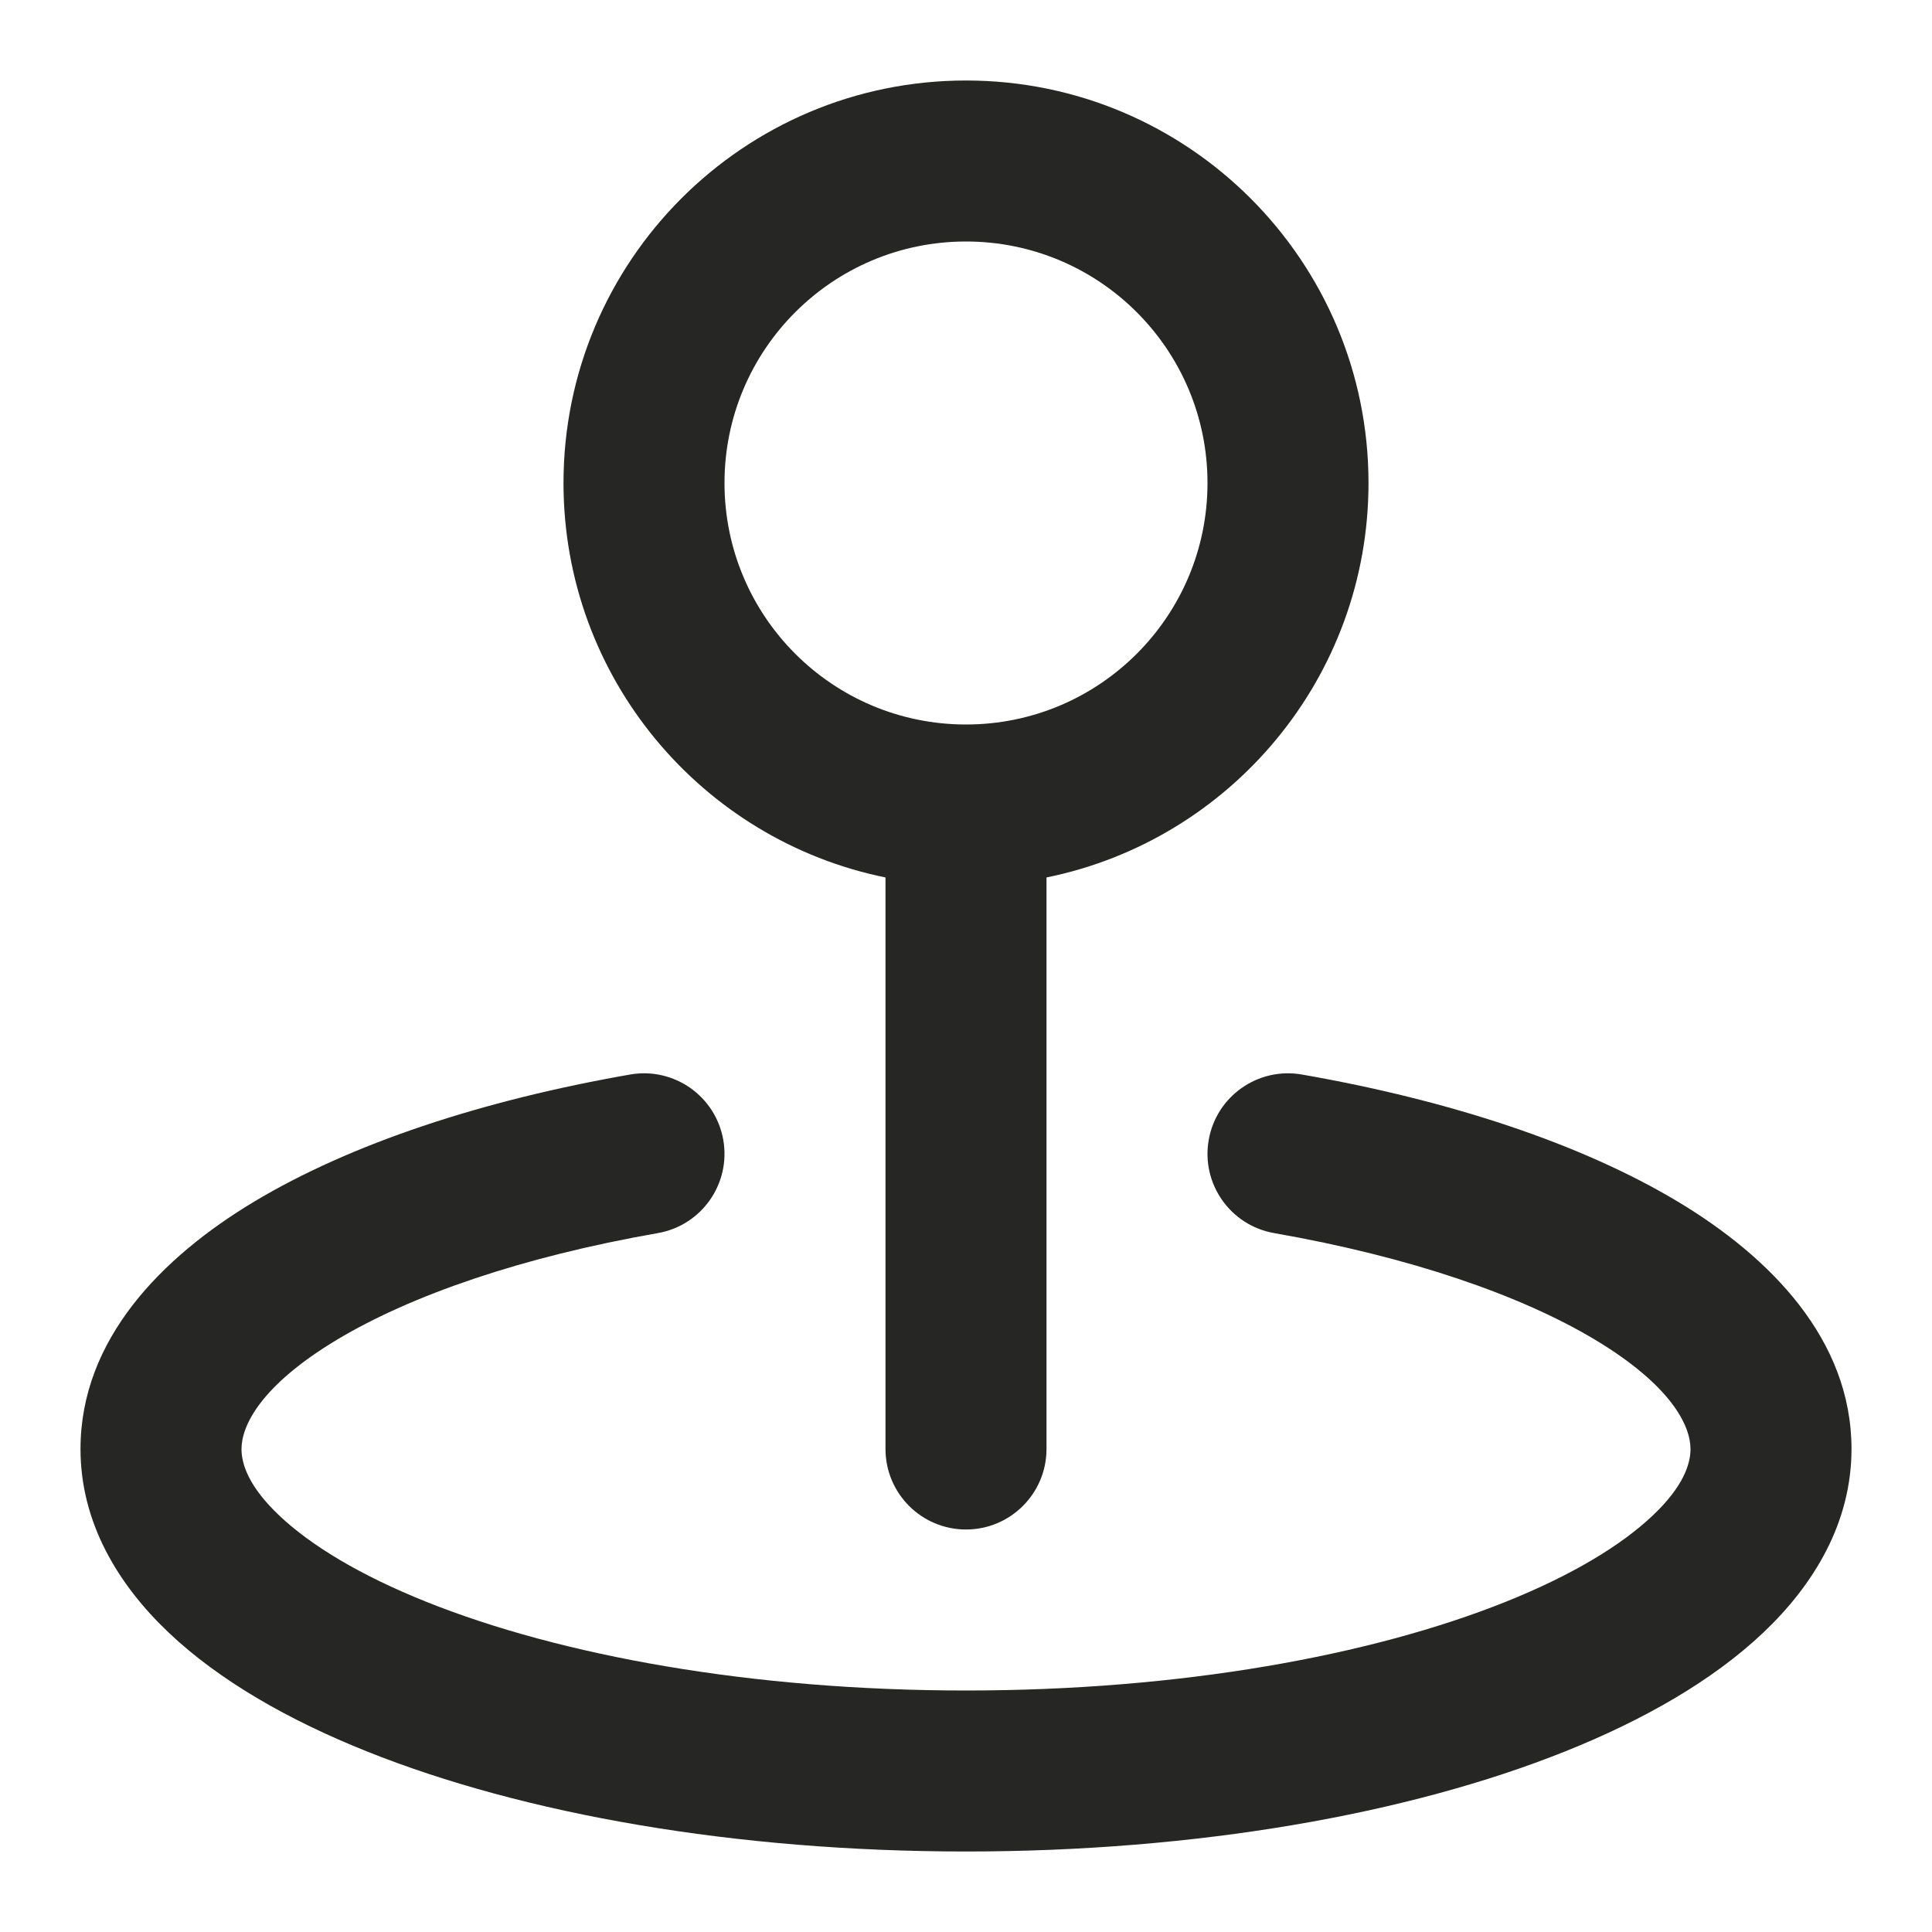 <svg xmlns="http://www.w3.org/2000/svg" width="24" height="24" viewBox="0 0 24 24" fill="none">
    <path fill-rule="evenodd" clip-rule="evenodd" d="M7 6C7 3.239 9.239 1 12 1C14.761 1 17 3.239 17 6C17 8.419 15.282 10.437 13 10.9V18C13 18.552 12.552 19 12 19C11.448 19 11 18.552 11 18V10.9C8.718 10.437 7 8.419 7 6ZM12 3C10.343 3 9 4.343 9 6C9 7.657 10.343 9 12 9C13.657 9 15 7.657 15 6C15 4.343 13.657 3 12 3ZM8.985 14.161C9.08 14.705 8.716 15.223 8.172 15.318C6.48 15.614 5.109 16.09 4.19 16.64C3.226 17.218 3 17.719 3 18C3 18.189 3.091 18.47 3.473 18.83C3.857 19.193 4.465 19.566 5.3 19.9C6.965 20.566 9.333 21 12 21C14.667 21 17.035 20.566 18.7 19.9C19.535 19.566 20.143 19.193 20.527 18.83C20.909 18.47 21 18.189 21 18C21 17.719 20.774 17.218 19.81 16.64C18.891 16.09 17.52 15.614 15.828 15.318C15.284 15.223 14.92 14.705 15.015 14.161C15.11 13.617 15.628 13.253 16.172 13.348C18.012 13.669 19.64 14.207 20.839 14.925C21.992 15.616 23 16.641 23 18C23 18.916 22.532 19.687 21.901 20.284C21.273 20.878 20.417 21.367 19.442 21.757C17.488 22.539 14.856 23 12 23C9.144 23 6.512 22.539 4.558 21.757C3.583 21.367 2.727 20.878 2.099 20.284C1.468 19.687 1 18.916 1 18C1 16.641 2.008 15.616 3.161 14.925C4.36 14.207 5.988 13.669 7.828 13.348C8.372 13.253 8.89 13.617 8.985 14.161Z" fill="#262625"/>
</svg>
